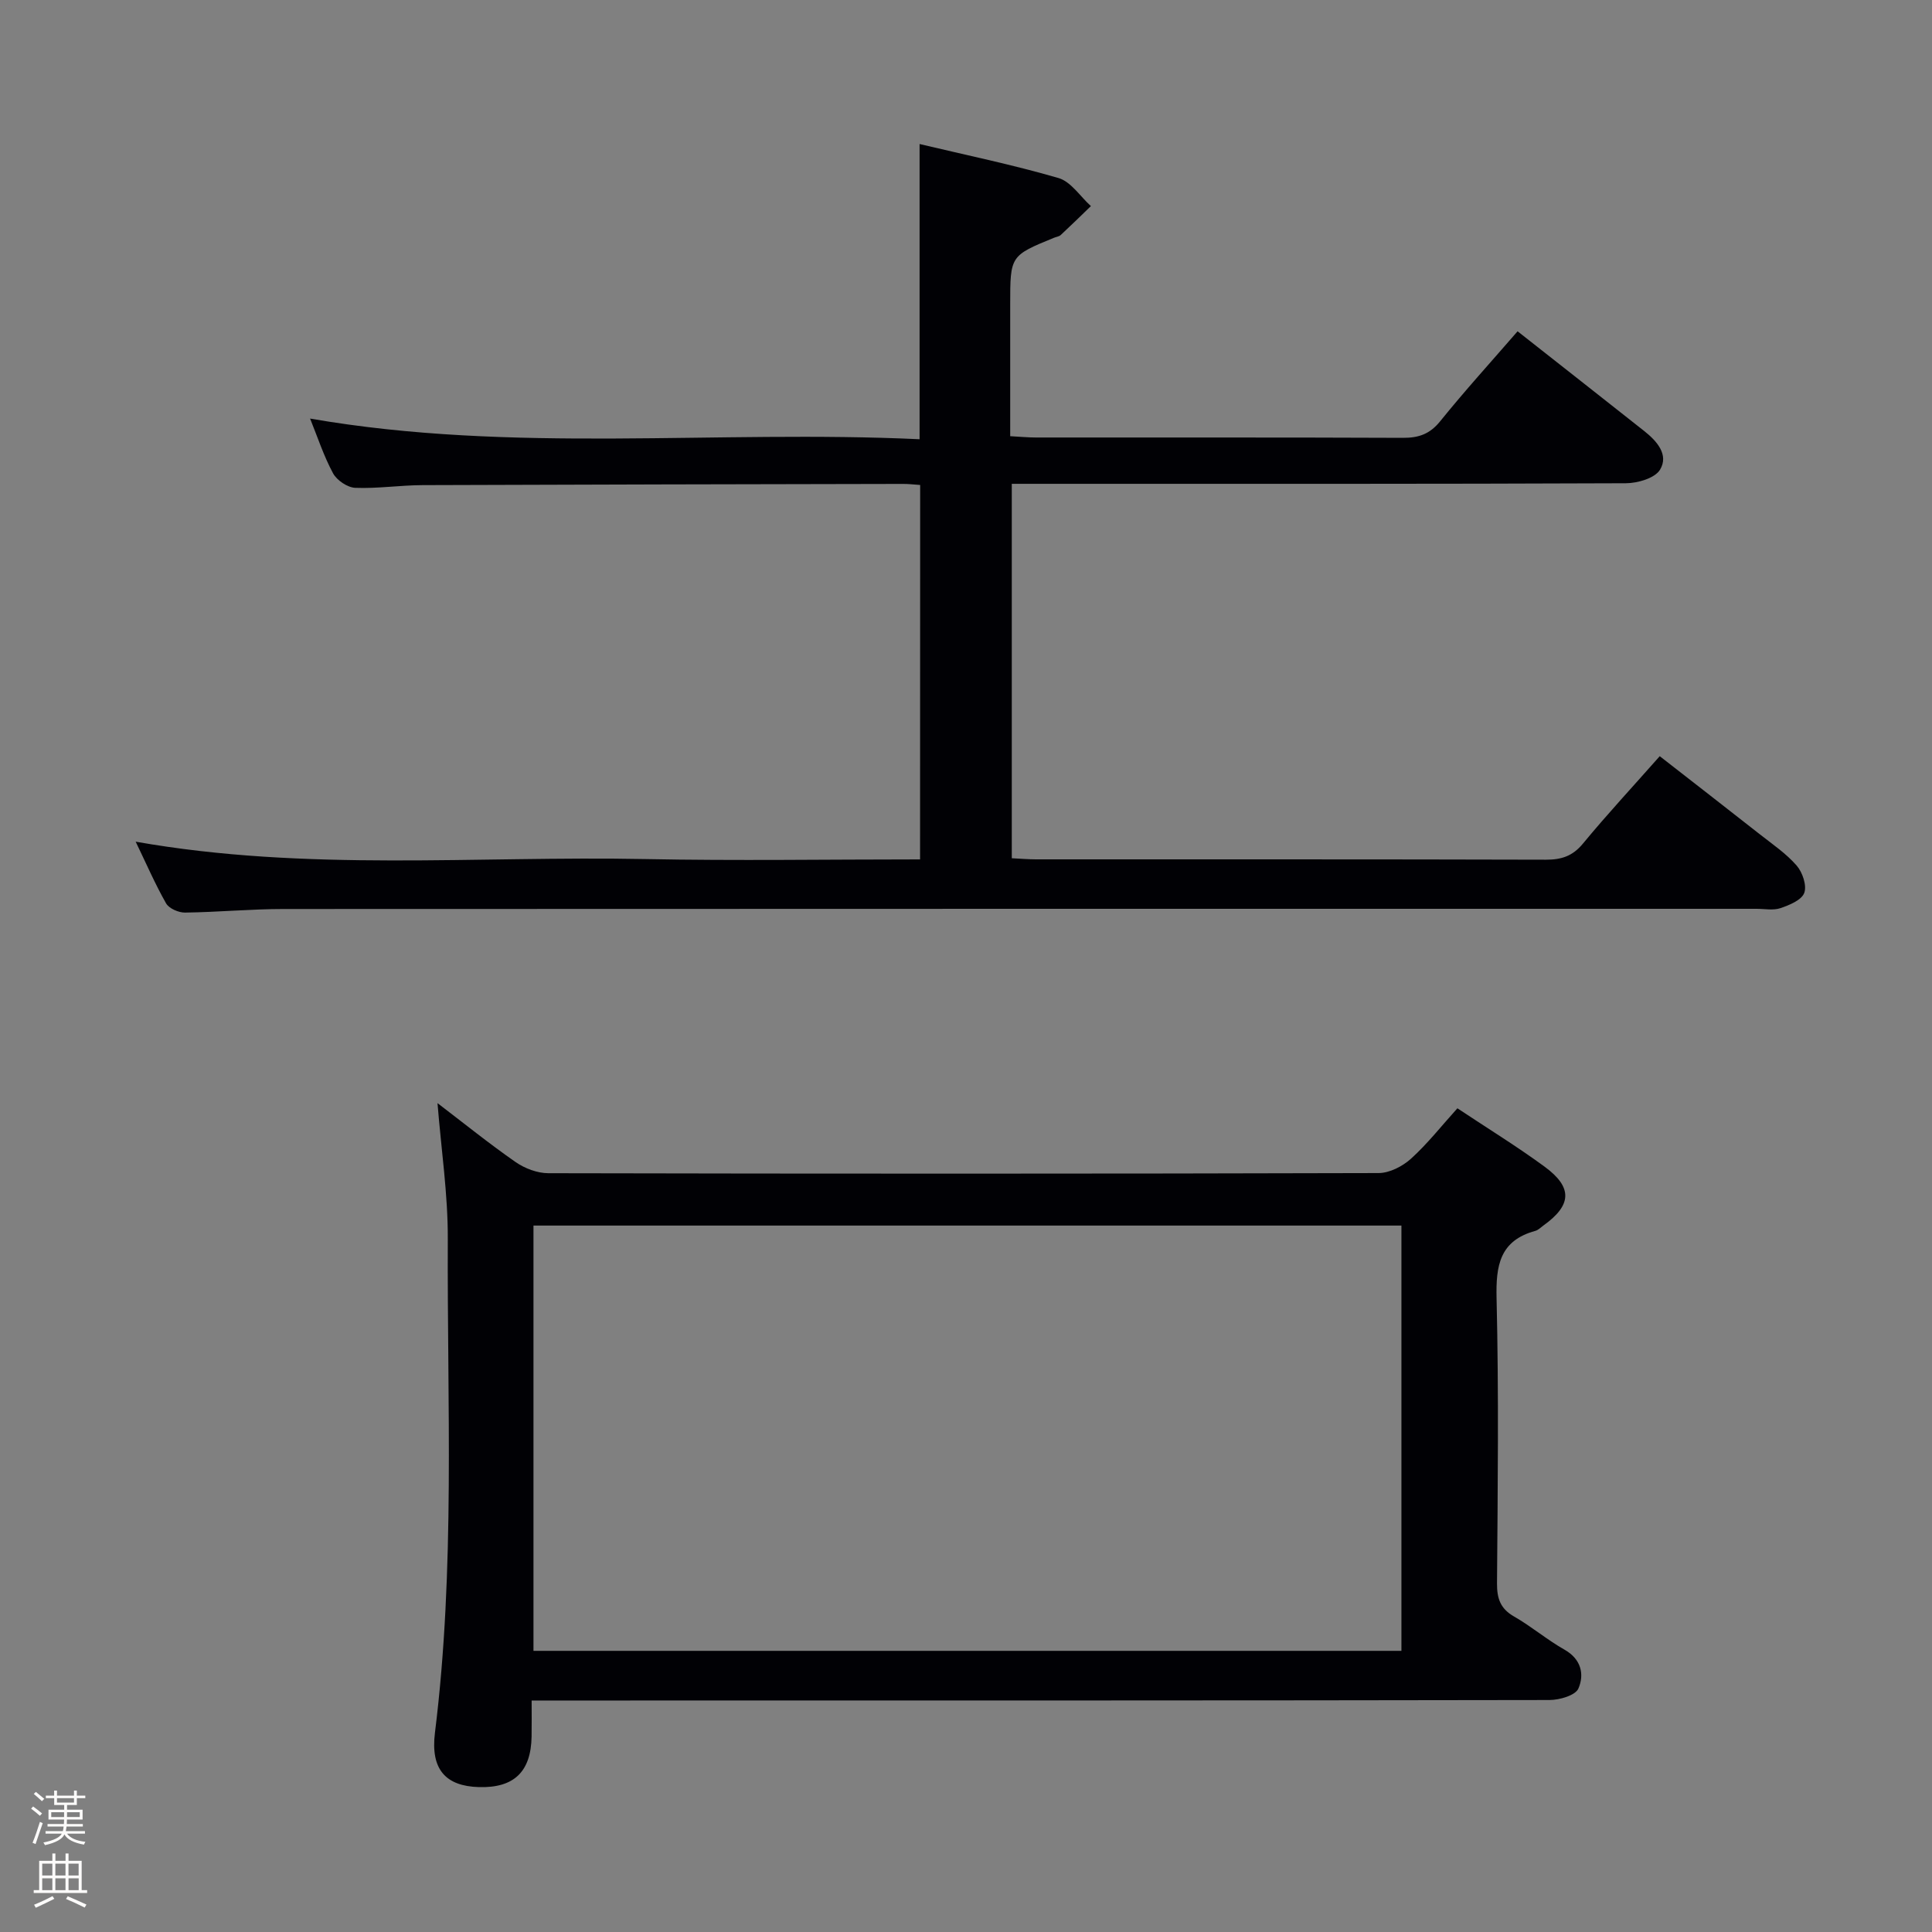 <svg enable-background="new 0 0 400 400" viewBox="0 0 400 400" xmlns="http://www.w3.org/2000/svg"><rect x="0" y="0" width="400" height="400" fill="#808080" stroke="none"/><path d="m6.44 374.46.42-.45c.65.47 1.27.95 1.85 1.44l-.45.49c-.65-.56-1.25-1.06-1.82-1.48m.93 7.33-.63-.26c.55-1.36 1.05-2.8 1.52-4.33.19.1.38.19.59.27-.46 1.29-.95 2.73-1.48 4.32m-.38-10.38.44-.42c.43.34 1.01.82 1.74 1.44l-.49.49c-.53-.51-1.09-1.01-1.69-1.51m2.5.35h1.72v-1.04h.59v1.04h3.52v-1.04h.59v1.04h1.75v.53h-1.75v1.42h-2.03v.97h3.22v2.03h-3.24c0 .35-.01.66-.03.93h3.32v.53h-3.37c-.03.27-.08.58-.15.94h3.96v.53h-3.71c.67.92 1.93 1.48 3.79 1.68-.13.24-.23.44-.29.59-2.13-.38-3.48-1.08-4.04-2.12-.43.97-1.77 1.72-4.03 2.23-.09-.19-.2-.37-.33-.55 2.1-.42 3.37-1.03 3.81-1.83h-3.36v-.53h3.58c.08-.29.13-.61.16-.94h-3.33v-.53h3.39c.02-.27.04-.58.04-.93h-3.23v-2.03h3.25v-.97h-2.07v-1.42h-1.73zm1.12 3.44v1h2.65c.01-.3.02-.44.01-.4v-.25-.35zm1.19-2h3.52v-.91h-3.52zm4.71 2h-2.63v.59c0 .15-.01.28-.01.4h2.64z" fill="#fcfbfa"/><path d="m13.56 383.74h.63v1.52h2.72v6.07h1.13v.6h-11.06v-.6h1.13v-6.07h2.73v-1.52h.63v1.52h2.1v-1.52zm-2.69 8.83.38.56c-1.24.63-2.53 1.25-3.85 1.85-.1-.21-.21-.42-.34-.63 1.36-.55 2.63-1.15 3.81-1.78m-2.13-4.27h2.1v-2.45h-2.1zm0 3.04h2.1v-2.46h-2.1zm2.72-3.04h2.1v-2.45h-2.1zm0 3.04h2.1v-2.46h-2.1zm6.07 3.6c-1.41-.71-2.7-1.3-3.86-1.78l.35-.56c1.45.62 2.75 1.19 3.88 1.72zm-1.25-9.09h-2.1v2.45h2.1zm-2.09 5.49h2.1v-2.46h-2.1z" fill="#fcfbfa"/><g fill="#010105"><path d="m190.51 100.41c-1.3-.09-2.43-.23-3.56-.22-33.16.07-66.31.12-99.47.25-4.64.02-9.3.74-13.93.56-1.61-.07-3.8-1.55-4.59-3-1.94-3.59-3.22-7.54-4.76-11.34 41.99 7.29 84.12 2.3 126.19 4.28 0-20.73 0-40.6 0-61.12 9.58 2.28 19.28 4.28 28.76 7.04 2.58.75 4.49 3.81 6.71 5.81-2.07 2-4.13 4.02-6.24 5.98-.34.32-.91.38-1.38.57-9.09 3.72-9.09 3.73-9.09 13.85v27.24c2.11.11 3.73.27 5.36.27 25.33.02 50.66-.04 75.98.07 3.25.01 5.55-.79 7.68-3.43 5.1-6.32 10.58-12.34 16.03-18.63 8.98 7.07 17.62 13.85 26.23 20.66 2.6 2.06 5.13 4.89 3.26 8-1.06 1.75-4.62 2.79-7.06 2.8-40.32.17-80.65.12-120.97.12-1.96 0-3.92 0-6.18 0v77.52c1.83.09 3.45.23 5.07.23 35.16.01 70.32-.03 105.48.07 3.24.01 5.56-.73 7.7-3.33 4.97-6.02 10.3-11.76 15.9-18.1 6.98 5.44 13.89 10.8 20.76 16.2 2.62 2.06 5.44 3.97 7.59 6.45 1.21 1.39 2.14 4.13 1.57 5.66-.55 1.48-3.06 2.52-4.92 3.15-1.5.51-3.3.14-4.96.14-101.64 0-203.29-.01-304.93.04-6.81 0-13.61.65-20.42.74-1.34.02-3.32-.84-3.93-1.9-2.28-4.01-4.12-8.27-6.3-12.78 35.34 6.25 70.5 2.91 105.51 3.6 18.81.37 37.64.07 56.89.07.02-25.78.02-51.34.02-77.52z"/><path d="m90.58 228.39c5.4 4.12 10.65 8.36 16.18 12.21 1.89 1.31 4.47 2.29 6.74 2.3 57.31.12 114.62.13 171.93-.03 2.27-.01 4.97-1.4 6.72-2.99 3.41-3.09 6.28-6.76 9.59-10.42 6.24 4.15 12.33 7.89 18.07 12.1 5.85 4.3 5.61 7.97-.28 12.18-.54.39-1.05.93-1.66 1.1-7.37 2.02-8.19 7.16-8.02 14 .47 19.65.24 39.31.09 58.97-.02 3.17.7 5.26 3.56 6.89 3.6 2.06 6.81 4.81 10.42 6.85 3.48 1.97 4.13 5.14 2.87 8.04-.62 1.43-3.91 2.38-6 2.38-67.97.12-135.94.1-203.91.1-1.99 0-3.98 0-6.81 0 0 2.64.03 5.05-.01 7.45-.12 7.31-3.65 10.69-10.91 10.48-6.88-.2-10.04-3.66-9.1-11.25 4.23-34 2.51-68.15 2.66-102.24.04-9.23-1.36-18.47-2.13-28.12zm199.57 113.4c0-29.61 0-58.8 0-88.05-60.17 0-119.9 0-179.7 0v88.05z"/></g></svg>